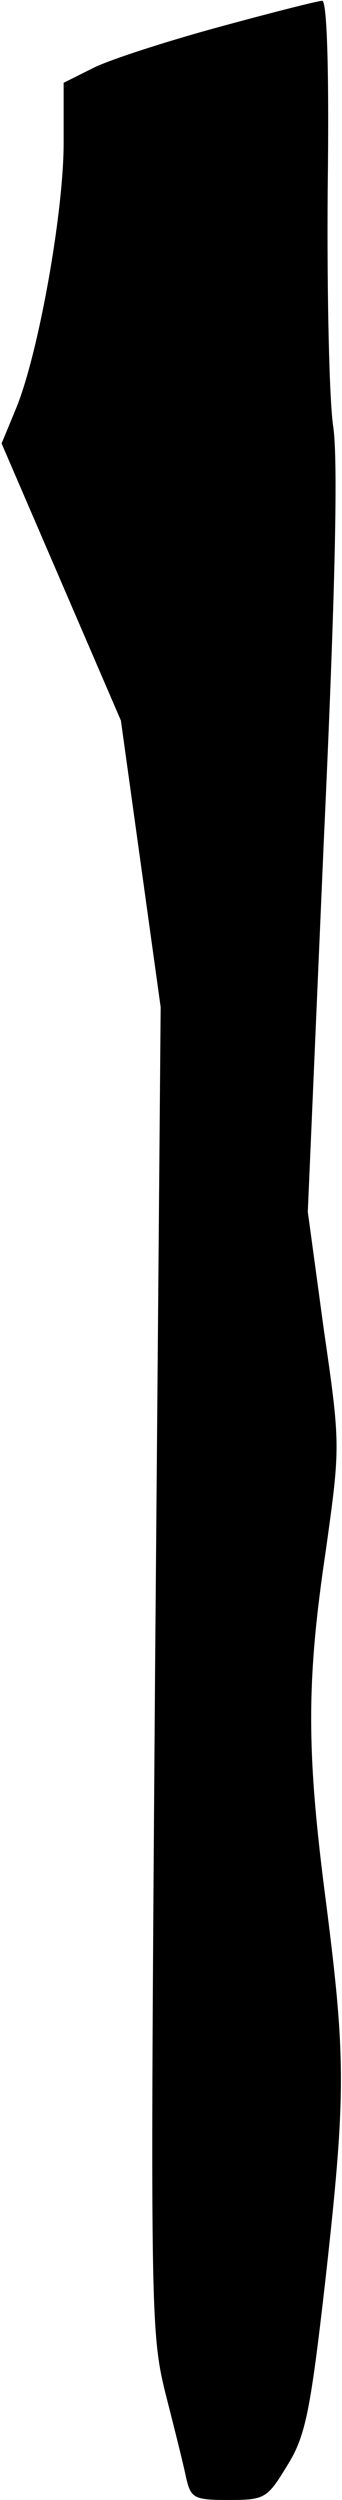 <?xml version="1.0" standalone="no"?>
<!DOCTYPE svg PUBLIC "-//W3C//DTD SVG 20010904//EN"
 "http://www.w3.org/TR/2001/REC-SVG-20010904/DTD/svg10.dtd">
<svg version="1.0" xmlns="http://www.w3.org/2000/svg"
 width="43pt" height="314pt" viewBox="0 0 43 314"
 preserveAspectRatio="xMidYMid meet">
<g transform="translate(0,314) scale(0.1,-0.1)"
fill="#000000" stroke="none">
<path fill="#000000" stroke="none" d="M275 3106 c-66 -18 -137 -41 -157 -51
l-38 -19 0 -76 c0 -86 -31 -261 -59 -331 l-19 -46 75 -174 75 -174 25 -180 25
-180 -7 -831 c-6 -803 -6 -833 13 -910 11 -43 23 -91 26 -106 6 -26 10 -28 54
-28 45 0 48 2 73 43 23 37 29 66 48 232 26 233 26 279 1 475 -25 191 -25 278
0 445 18 129 18 131 -3 276 l-20 147 20 463 c15 324 18 482 12 523 -5 32 -8
166 -7 297 2 155 -1 239 -7 238 -5 0 -64 -15 -130 -33z"/>
</g>
</svg>
